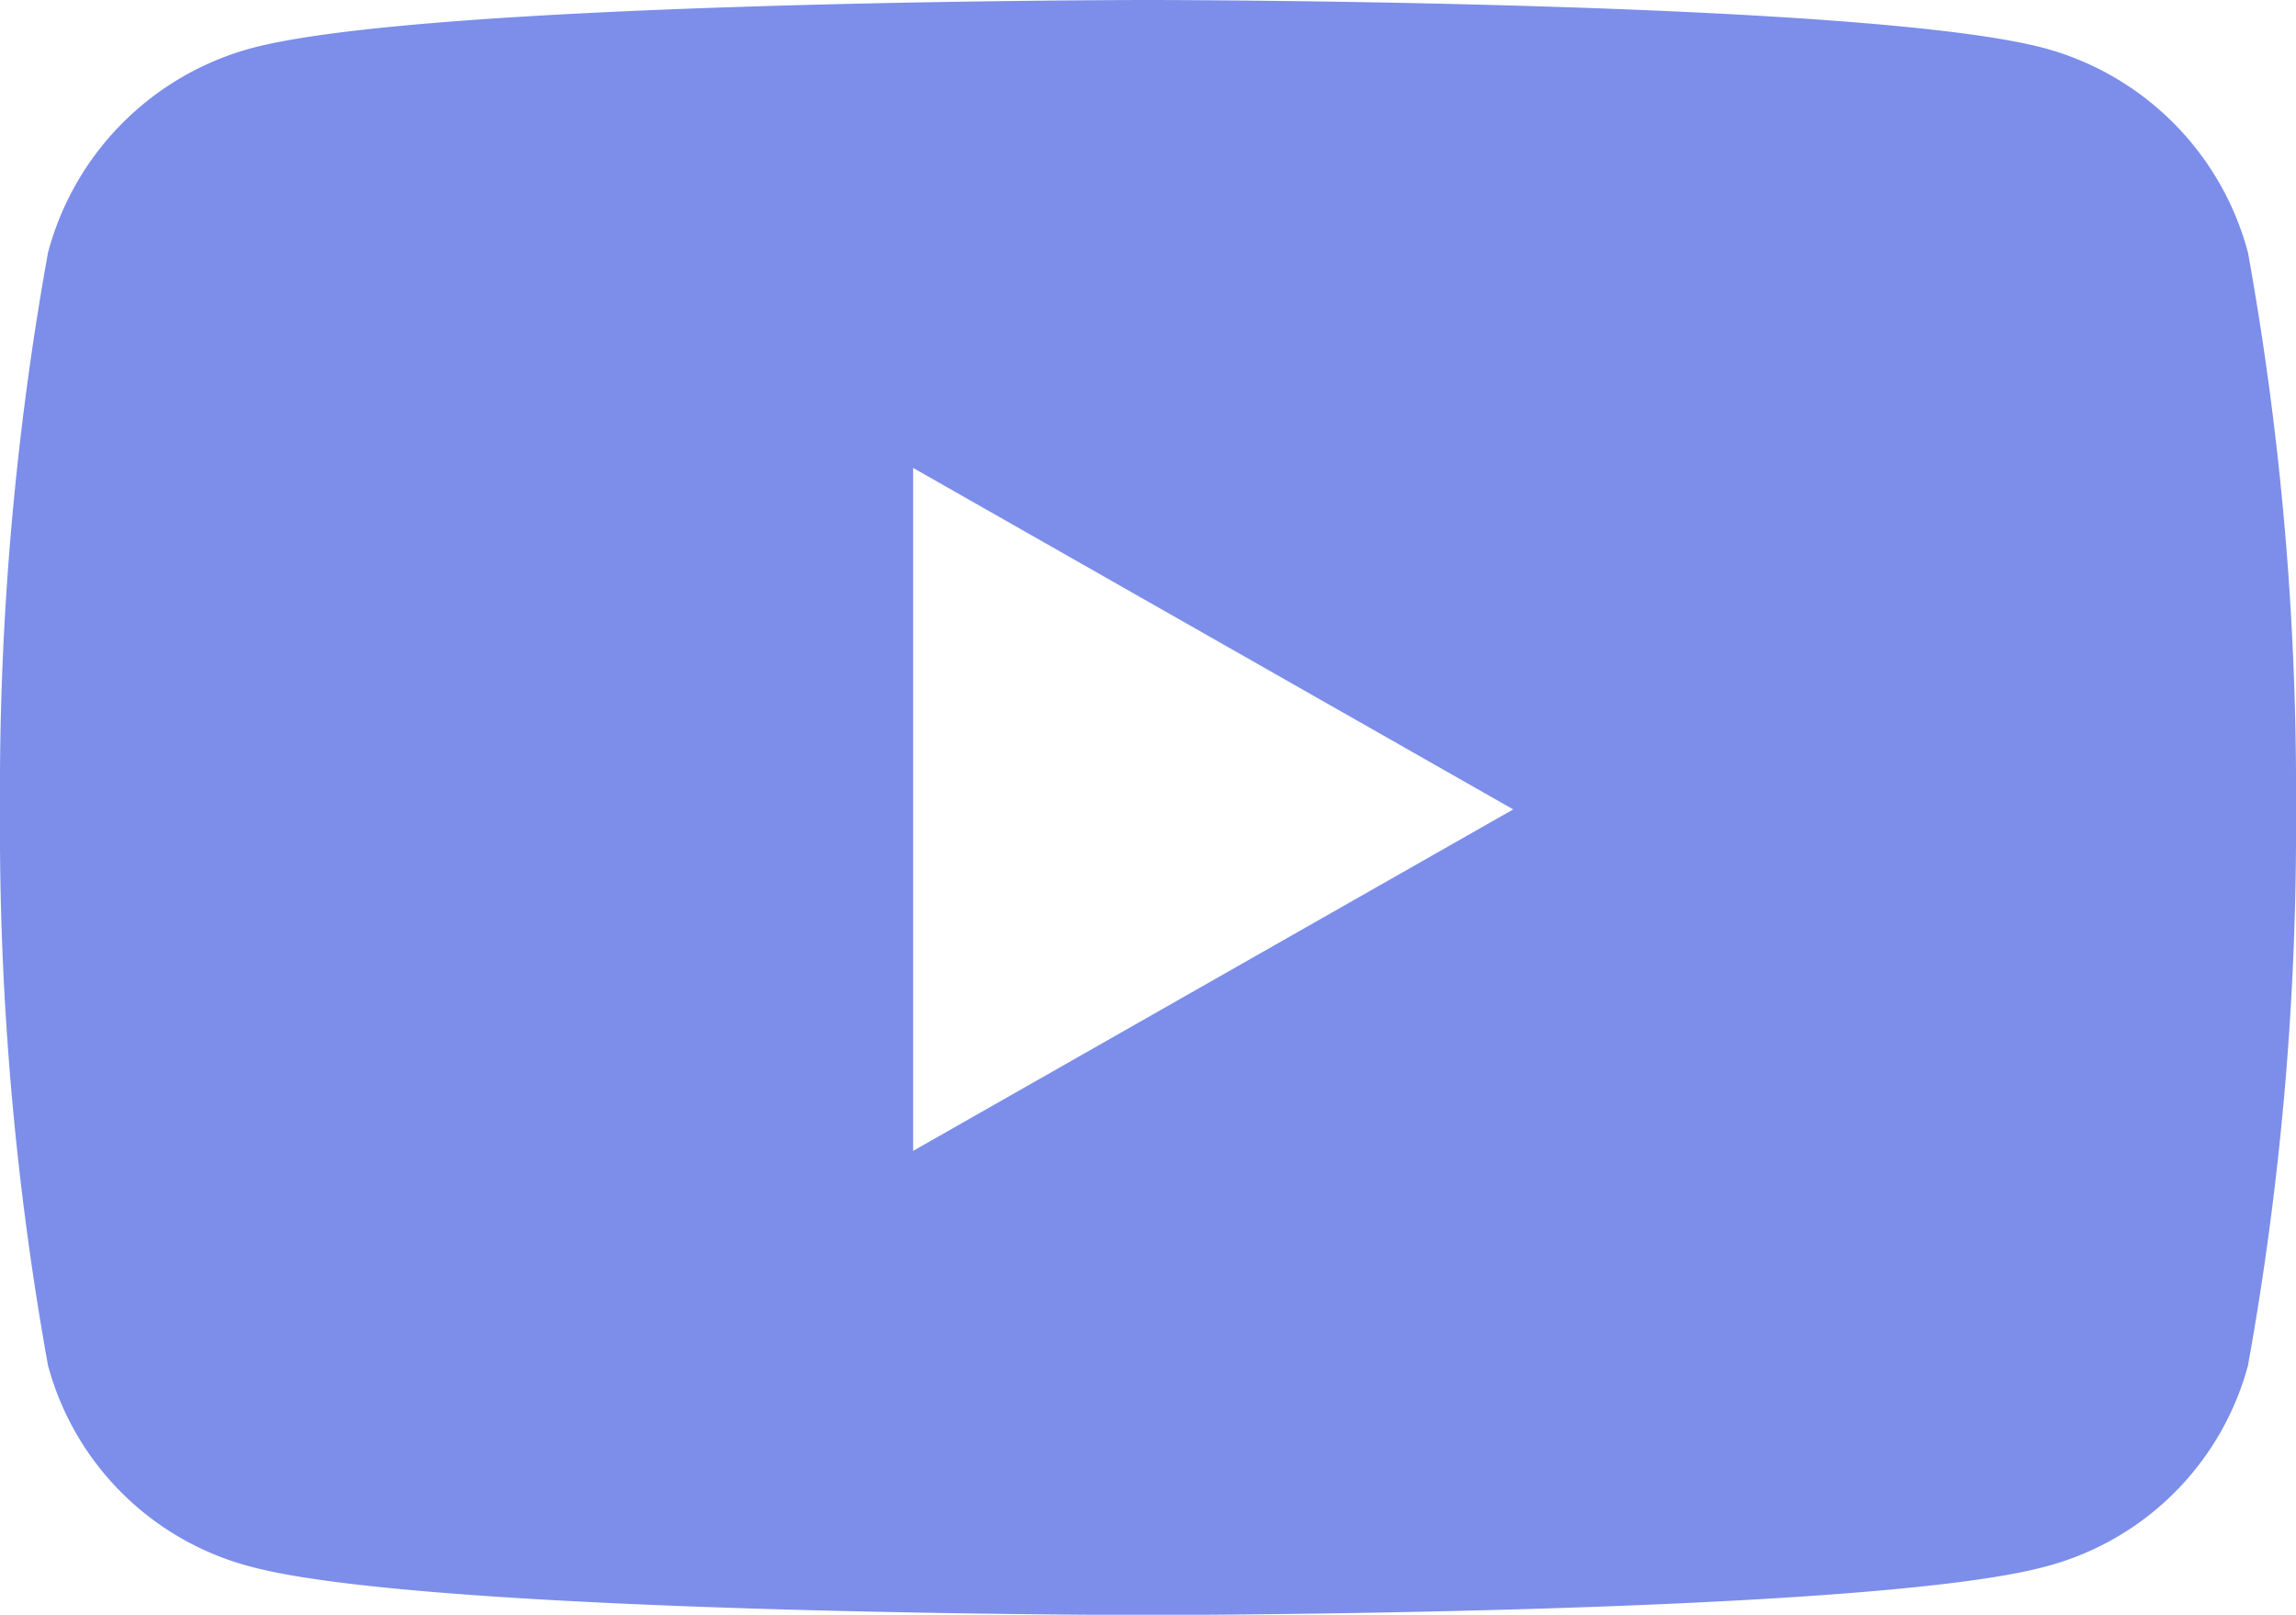 <svg xmlns="http://www.w3.org/2000/svg" width="29.66" height="20.854" viewBox="0 0 29.66 20.854">
  <path id="Icon_awesome-youtube" data-name="Icon awesome-youtube" d="M30.09,7.763a3.727,3.727,0,0,0-2.622-2.639C25.155,4.5,15.88,4.5,15.88,4.5s-9.275,0-11.588.624A3.727,3.727,0,0,0,1.67,7.763a39.1,39.1,0,0,0-.62,7.185,39.1,39.1,0,0,0,.62,7.185,3.671,3.671,0,0,0,2.622,2.6c2.313.624,11.588.624,11.588.624s9.275,0,11.588-.624a3.671,3.671,0,0,0,2.622-2.6,39.1,39.1,0,0,0,.62-7.185,39.1,39.1,0,0,0-.62-7.185Zm-17.244,11.6v-8.82l7.752,4.41-7.752,4.41Z" transform="translate(-1.05 -4.5)" fill="#7c8ee9"/>
</svg>

